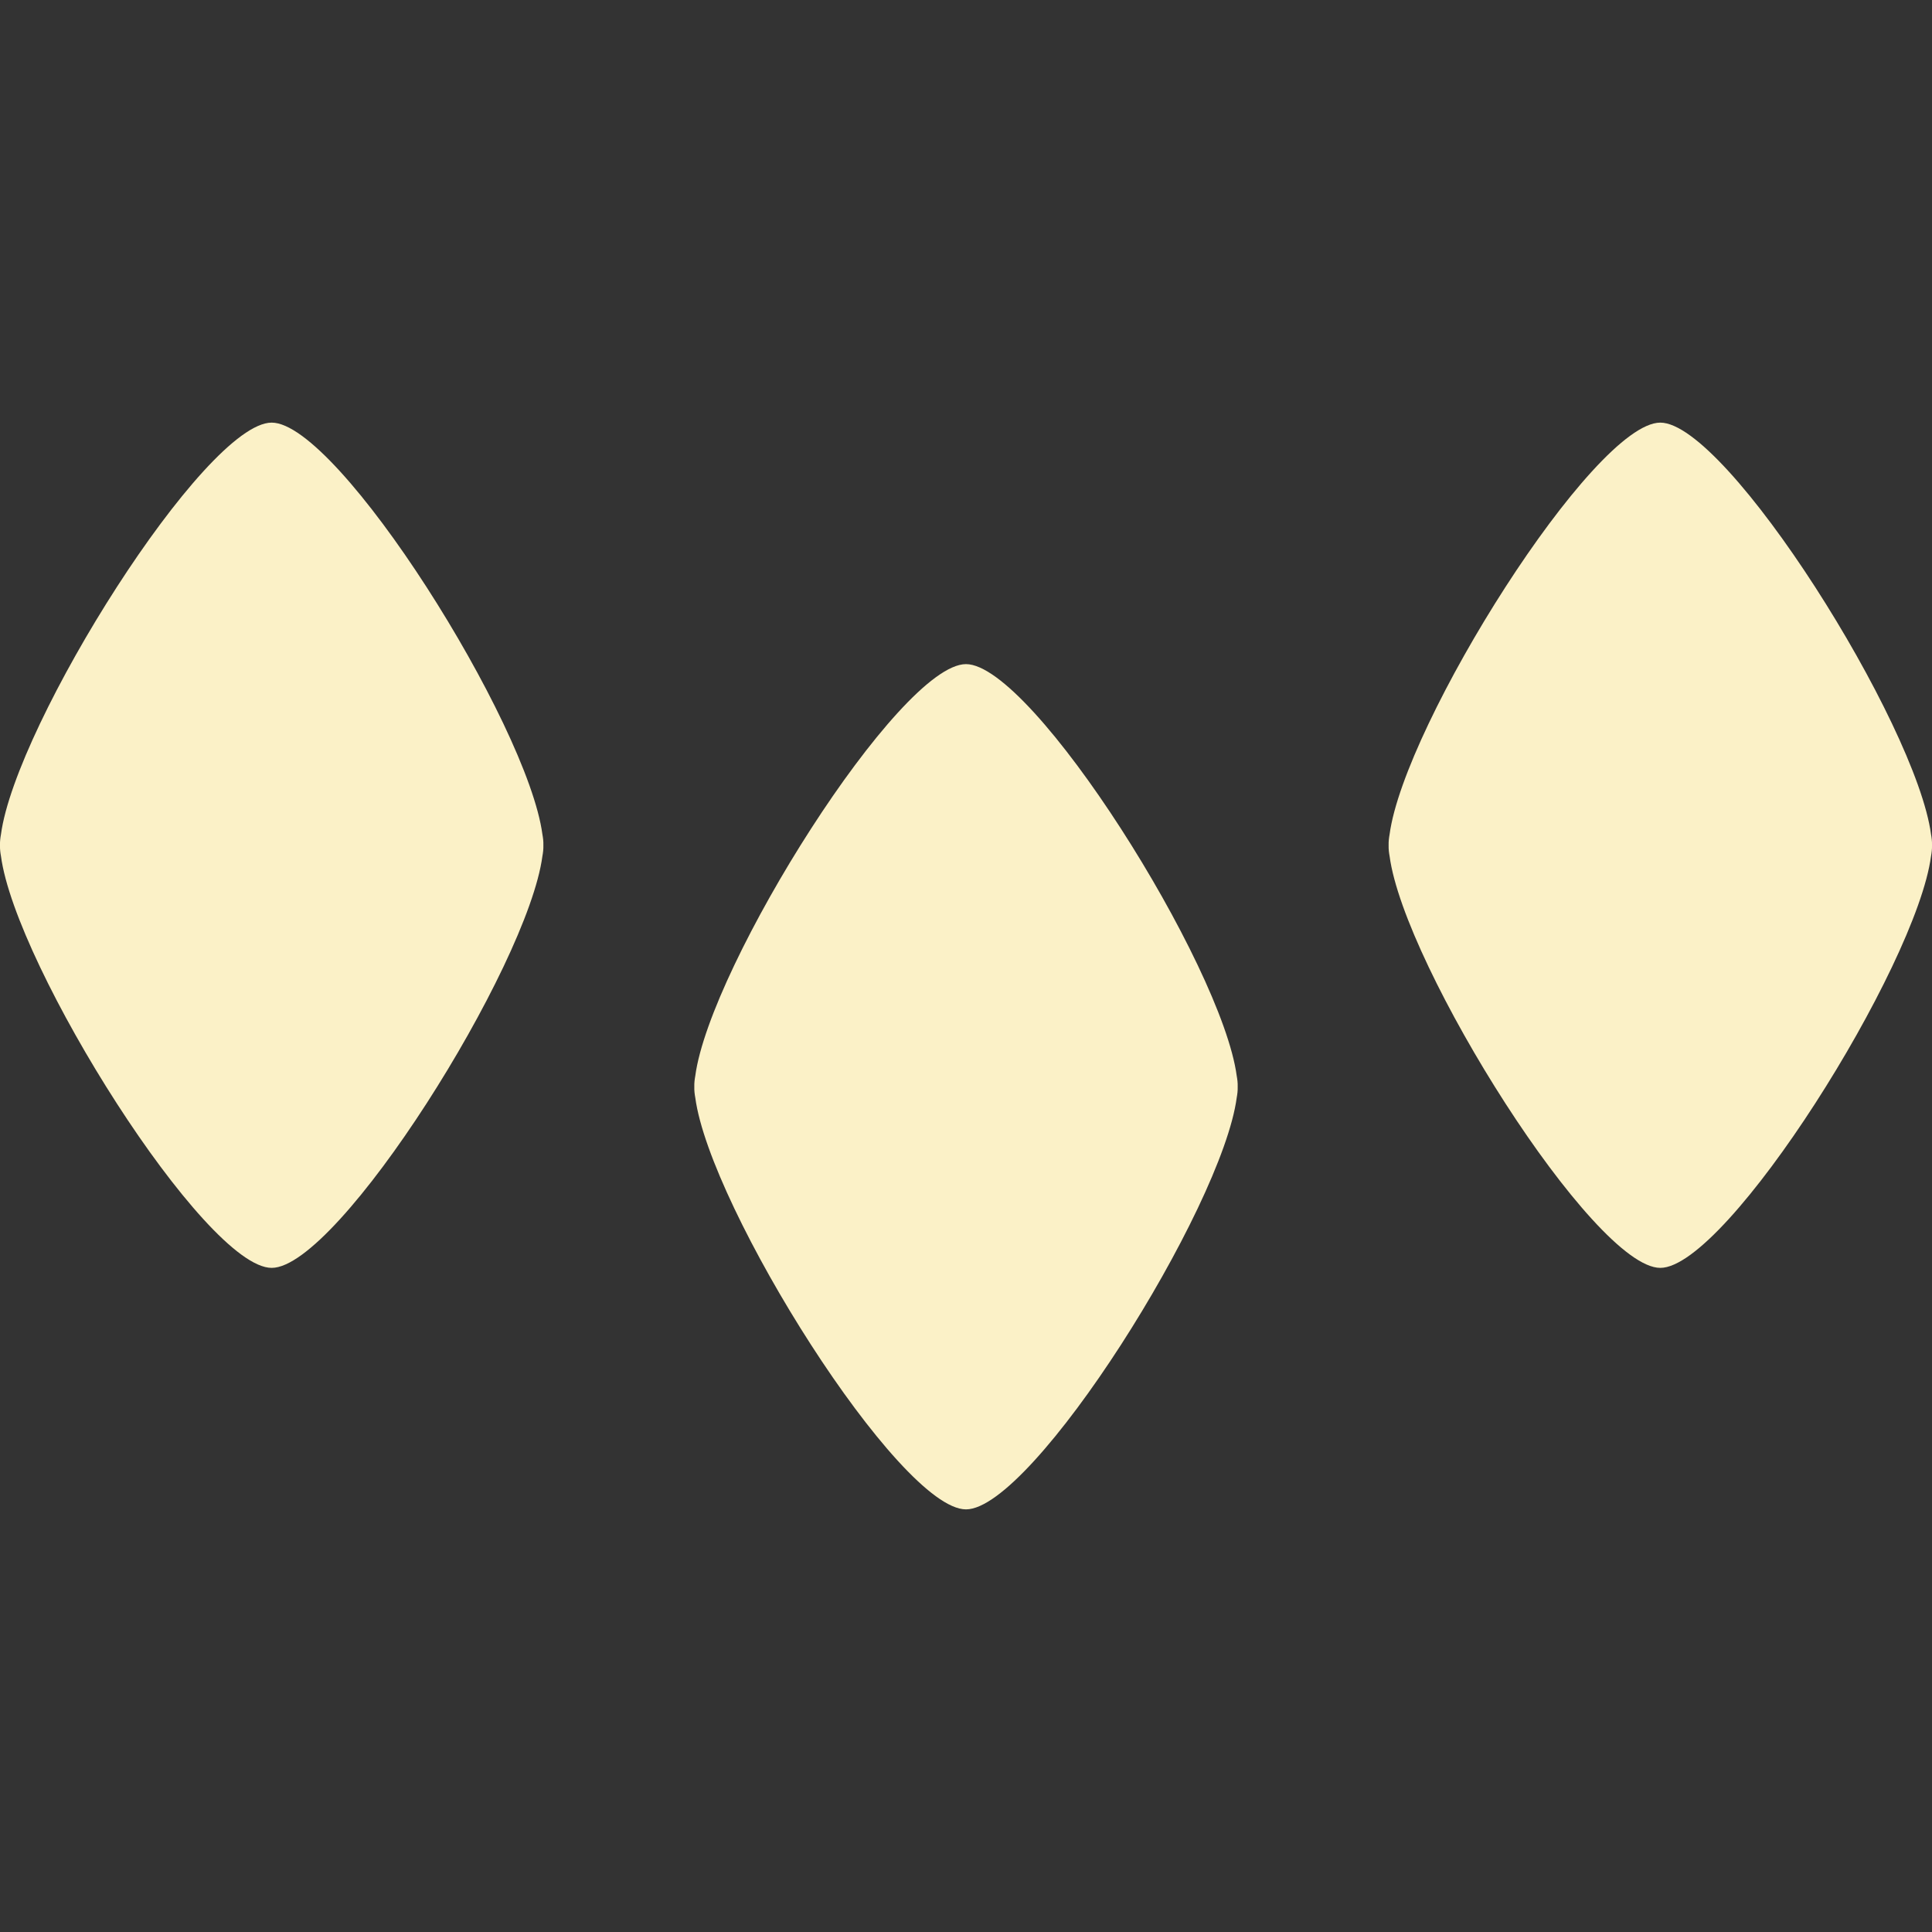 <svg xmlns="http://www.w3.org/2000/svg" width="16" height="16" version="1.1">
 <rect width="100%" height="100%" fill="#333333" stroke="none"/>
 <defs>
   <style id="current-color-scheme" type="text/css">
   .ColorScheme-Text { color: #fbf1c7; } .ColorScheme-Highlight { color:#5294e2; }
  </style>
  <linearGradient id="arrongin" x1="0%" x2="0%" y1="0%" y2="100%">
   <stop offset="0%" style="stop-color:#dd9b44; stop-opacity:1"/>
   <stop offset="100%" style="stop-color:#ad6c16; stop-opacity:1"/>
  </linearGradient>
  <linearGradient id="aurora" x1="0%" x2="0%" y1="0%" y2="100%">
   <stop offset="0%" style="stop-color:#09D4DF; stop-opacity:1"/>
   <stop offset="100%" style="stop-color:#9269F4; stop-opacity:1"/>
  </linearGradient>
  <linearGradient id="cyberneon" x1="0%" x2="0%" y1="0%" y2="100%">
    <stop offset="0" style="stop-color:#0abdc6; stop-opacity:1"/>
    <stop offset="1" style="stop-color:#ea00d9; stop-opacity:1"/>
  </linearGradient>
  <linearGradient id="fitdance" x1="0%" x2="0%" y1="0%" y2="100%">
   <stop offset="0%" style="stop-color:#1AD6AB; stop-opacity:1"/>
   <stop offset="100%" style="stop-color:#329DB6; stop-opacity:1"/>
  </linearGradient>
  <linearGradient id="oomox" x1="0%" x2="0%" y1="0%" y2="100%">
   <stop offset="0%" style="stop-color:#efefe7; stop-opacity:1"/>
   <stop offset="100%" style="stop-color:#8f8f8b; stop-opacity:1"/>
  </linearGradient>
  <linearGradient id="rainblue" x1="0%" x2="0%" y1="0%" y2="100%">
   <stop offset="0%" style="stop-color:#00F260; stop-opacity:1"/>
   <stop offset="100%" style="stop-color:#0575E6; stop-opacity:1"/>
  </linearGradient>
  <linearGradient id="sunrise" x1="0%" x2="0%" y1="0%" y2="100%">
   <stop offset="0%" style="stop-color: #FF8501; stop-opacity:1"/>
   <stop offset="100%" style="stop-color: #FFCB01; stop-opacity:1"/>
  </linearGradient>
  <linearGradient id="telinkrin" x1="0%" x2="0%" y1="0%" y2="100%">
   <stop offset="0%" style="stop-color: #b2ced6; stop-opacity:1"/>
   <stop offset="100%" style="stop-color: #6da5b7; stop-opacity:1"/>
  </linearGradient>
  <linearGradient id="60spsycho" x1="0%" x2="0%" y1="0%" y2="100%">
   <stop offset="0%" style="stop-color: #df5940; stop-opacity:1"/>
   <stop offset="25%" style="stop-color: #d8d15f; stop-opacity:1"/>
   <stop offset="50%" style="stop-color: #e9882a; stop-opacity:1"/>
   <stop offset="100%" style="stop-color: #279362; stop-opacity:1"/>
  </linearGradient>
  <linearGradient id="90ssummer" x1="0%" x2="0%" y1="0%" y2="100%">
   <stop offset="0%" style="stop-color: #f618c7; stop-opacity:1"/>
   <stop offset="20%" style="stop-color: #94ffab; stop-opacity:1"/>
   <stop offset="50%" style="stop-color: #fbfd54; stop-opacity:1"/>
   <stop offset="100%" style="stop-color: #0f83ae; stop-opacity:1"/>
  </linearGradient>
 </defs>
 <path fill="currentColor" class="ColorScheme-Text" d="M 2.25 3.5 C 1.697 3.5 0.13 5.995 0.008 6.91 C 0.003 6.938 -0.001 6.967 0 7 C -0.001 7.034 0.003 7.063 0.008 7.09 C 0.129 8.004 1.697 10.5 2.25 10.5 C 2.803 10.5 4.371 8.004 4.492 7.09 C 4.497 7.063 4.501 7.033 4.5 7 C 4.501 6.966 4.497 6.937 4.492 6.91 C 4.37 5.995 2.803 3.5 2.25 3.5 z M 13.75 3.5 C 13.197 3.5 11.63 5.995 11.508 6.91 C 11.503 6.938 11.499 6.967 11.5 7 C 11.499 7.034 11.503 7.063 11.508 7.09 C 11.629 8.004 13.197 10.5 13.75 10.5 C 14.303 10.5 15.871 8.004 15.992 7.09 C 15.997 7.063 16.001 7.033 16 7 C 16.001 6.966 15.997 6.937 15.992 6.91 C 15.87 5.995 14.303 3.5 13.75 3.5 z M 8 5.5 C 7.447 5.5 5.88 7.995 5.758 8.91 C 5.753 8.938 5.749 8.967 5.75 9 C 5.749 9.034 5.753 9.063 5.758 9.09 C 5.879 10.004 7.447 12.5 8 12.5 C 8.553 12.5 10.121 10.004 10.242 9.09 C 10.247 9.063 10.251 9.033 10.25 9 C 10.251 8.967 10.247 8.937 10.242 8.91 C 10.12 7.995 8.553 5.5 8 5.5 z"/>
</svg>
